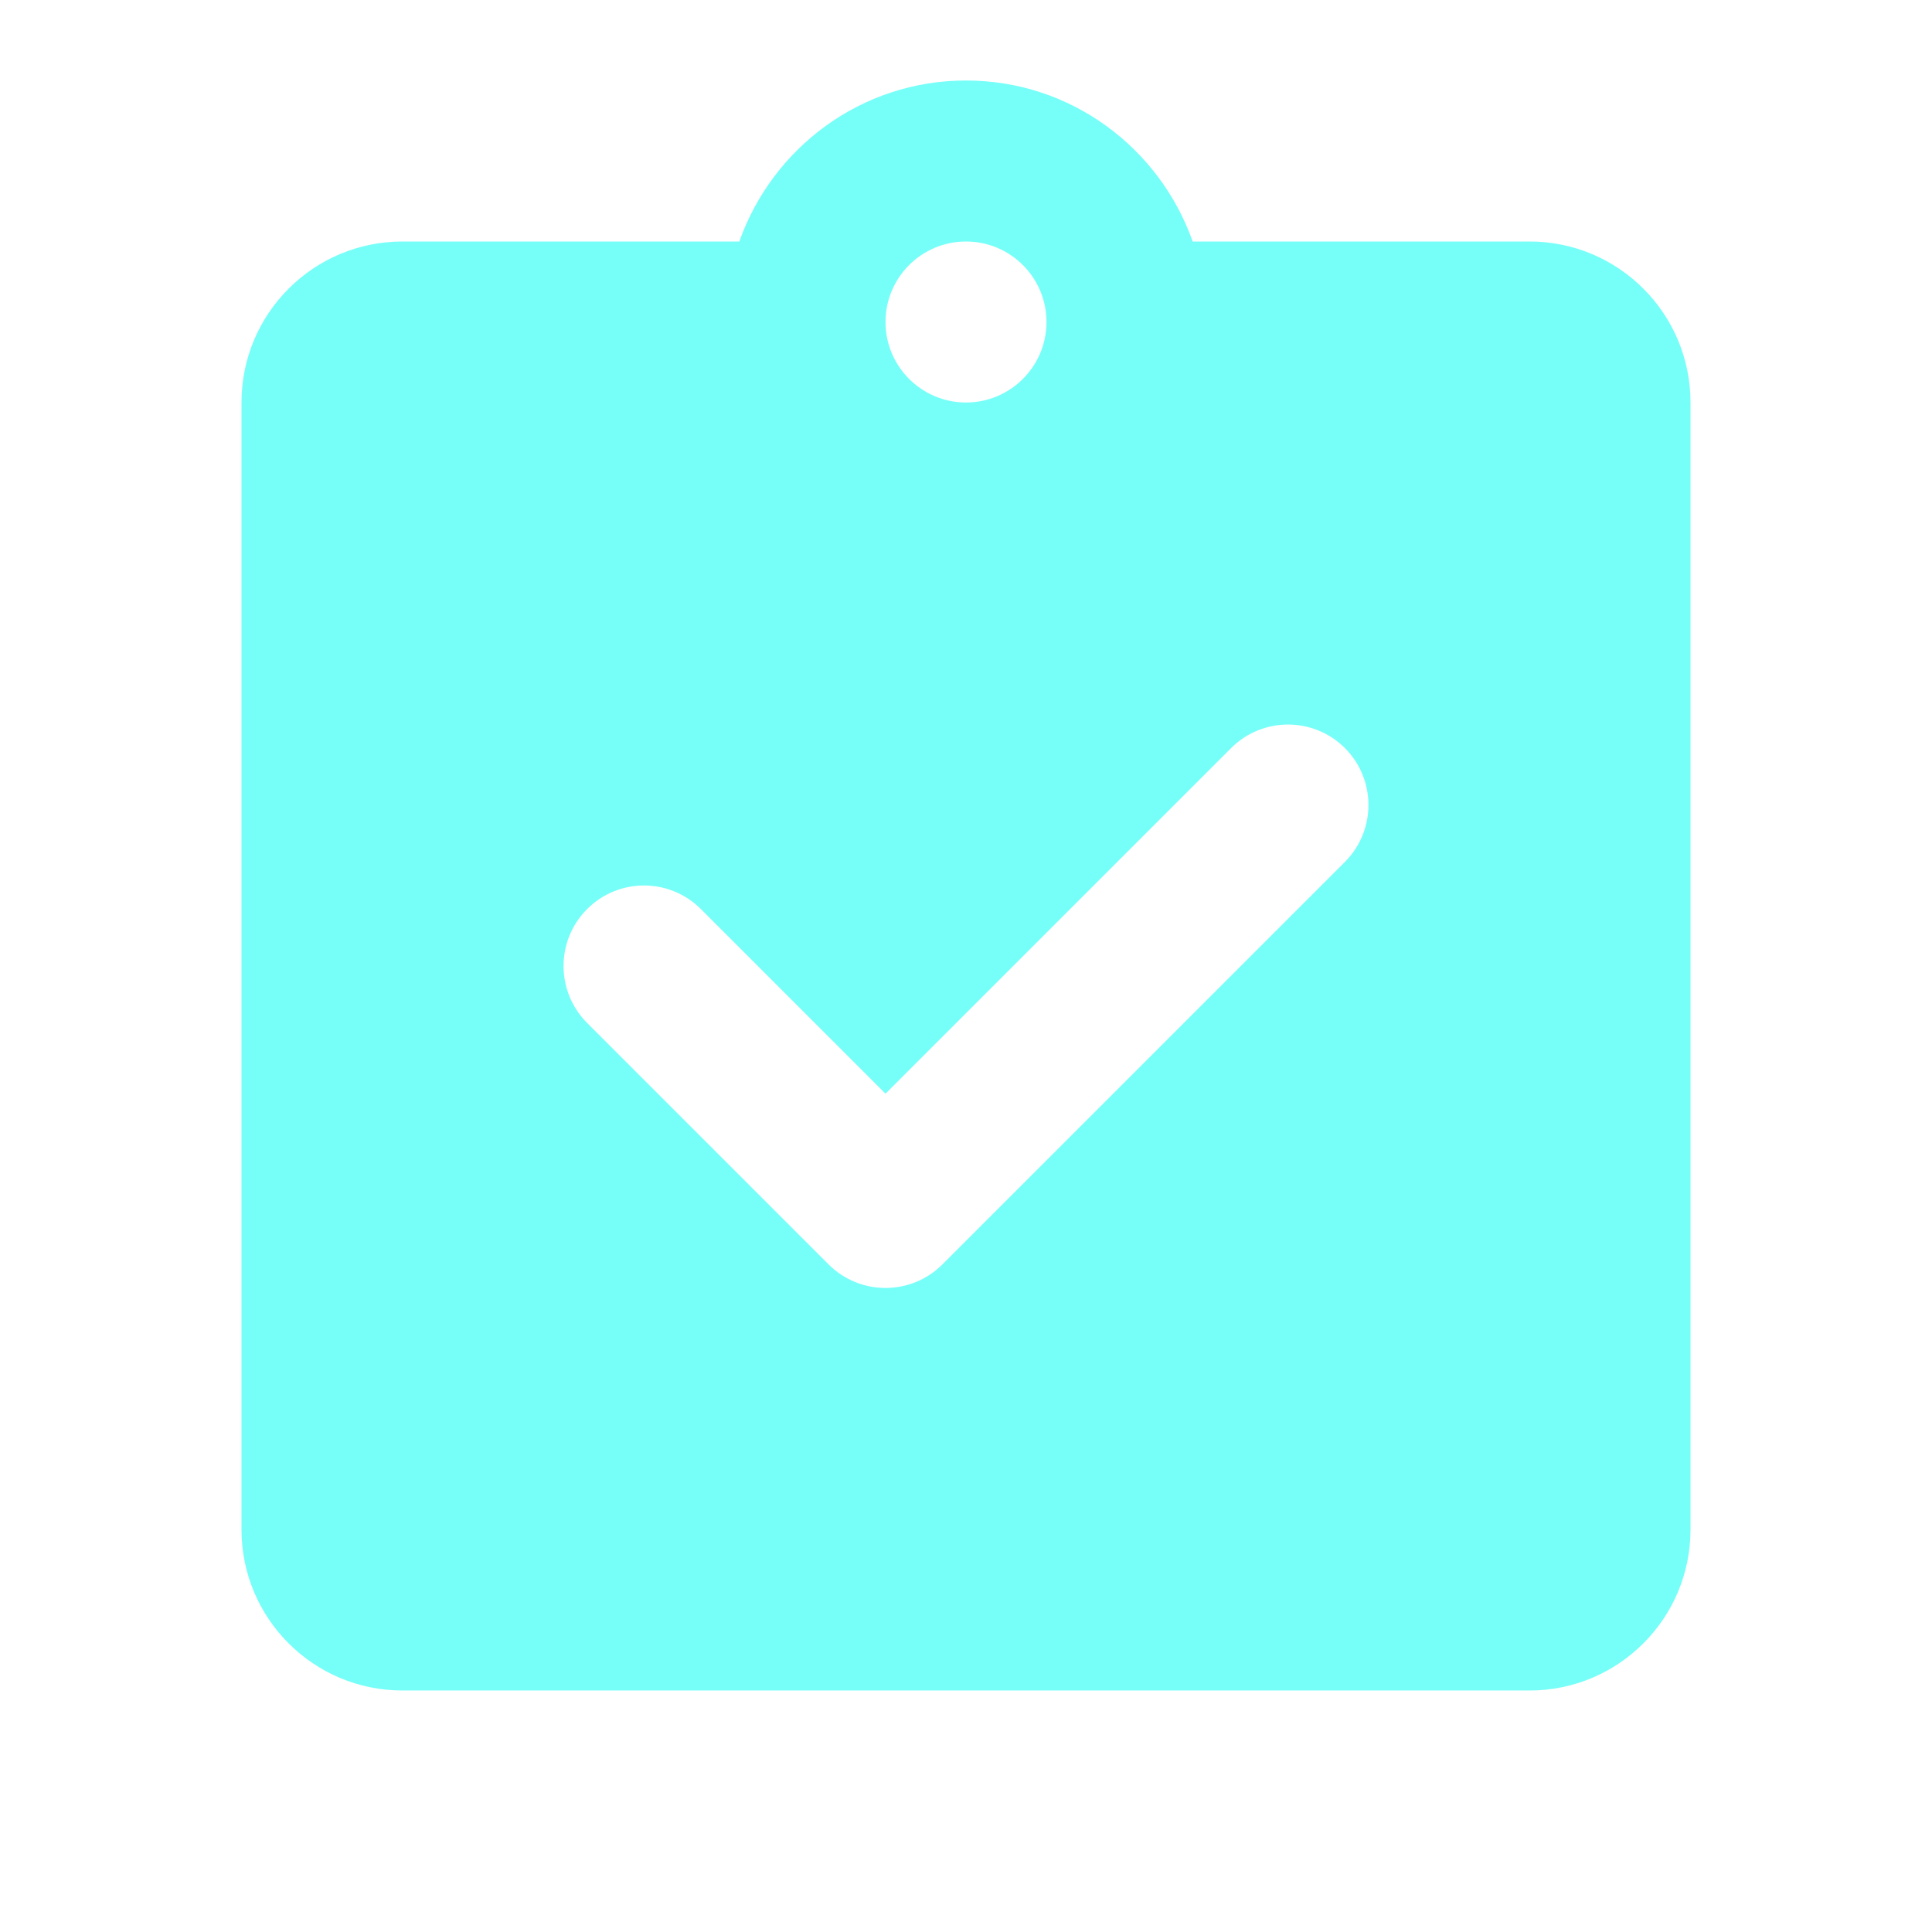 <svg xmlns="http://www.w3.org/2000/svg" xmlns:xlink="http://www.w3.org/1999/xlink" viewBox="0 0 24 24" fill="#fff">
  <path d="M19,3h-4.184C14.403,1.837,13.304,1,12,1S9.597,1.837,9.184,3H5C3.895,3,3,3.895,3,5v14c0,1.105,0.895,2,2,2h14 c1.105,0,2-0.895,2-2V5C21,3.895,20.105,3,19,3z M8.707,11.293L11,13.586l4.293-4.293c0.39-0.39,1.024-0.39,1.414,0l0,0 c0.39,0.39,0.39,1.024,0,1.414l-5,5c-0.39,0.39-1.024,0.39-1.414,0l-3-3c-0.39-0.39-0.39-1.024,0-1.414l0,0 C7.683,10.902,8.316,10.902,8.707,11.293z M12,3c0.552,0,1,0.448,1,1c0,0.552-0.448,1-1,1s-1-0.448-1-1C11,3.448,11.448,3,12,3z" fill="#75fff8" />
</svg>